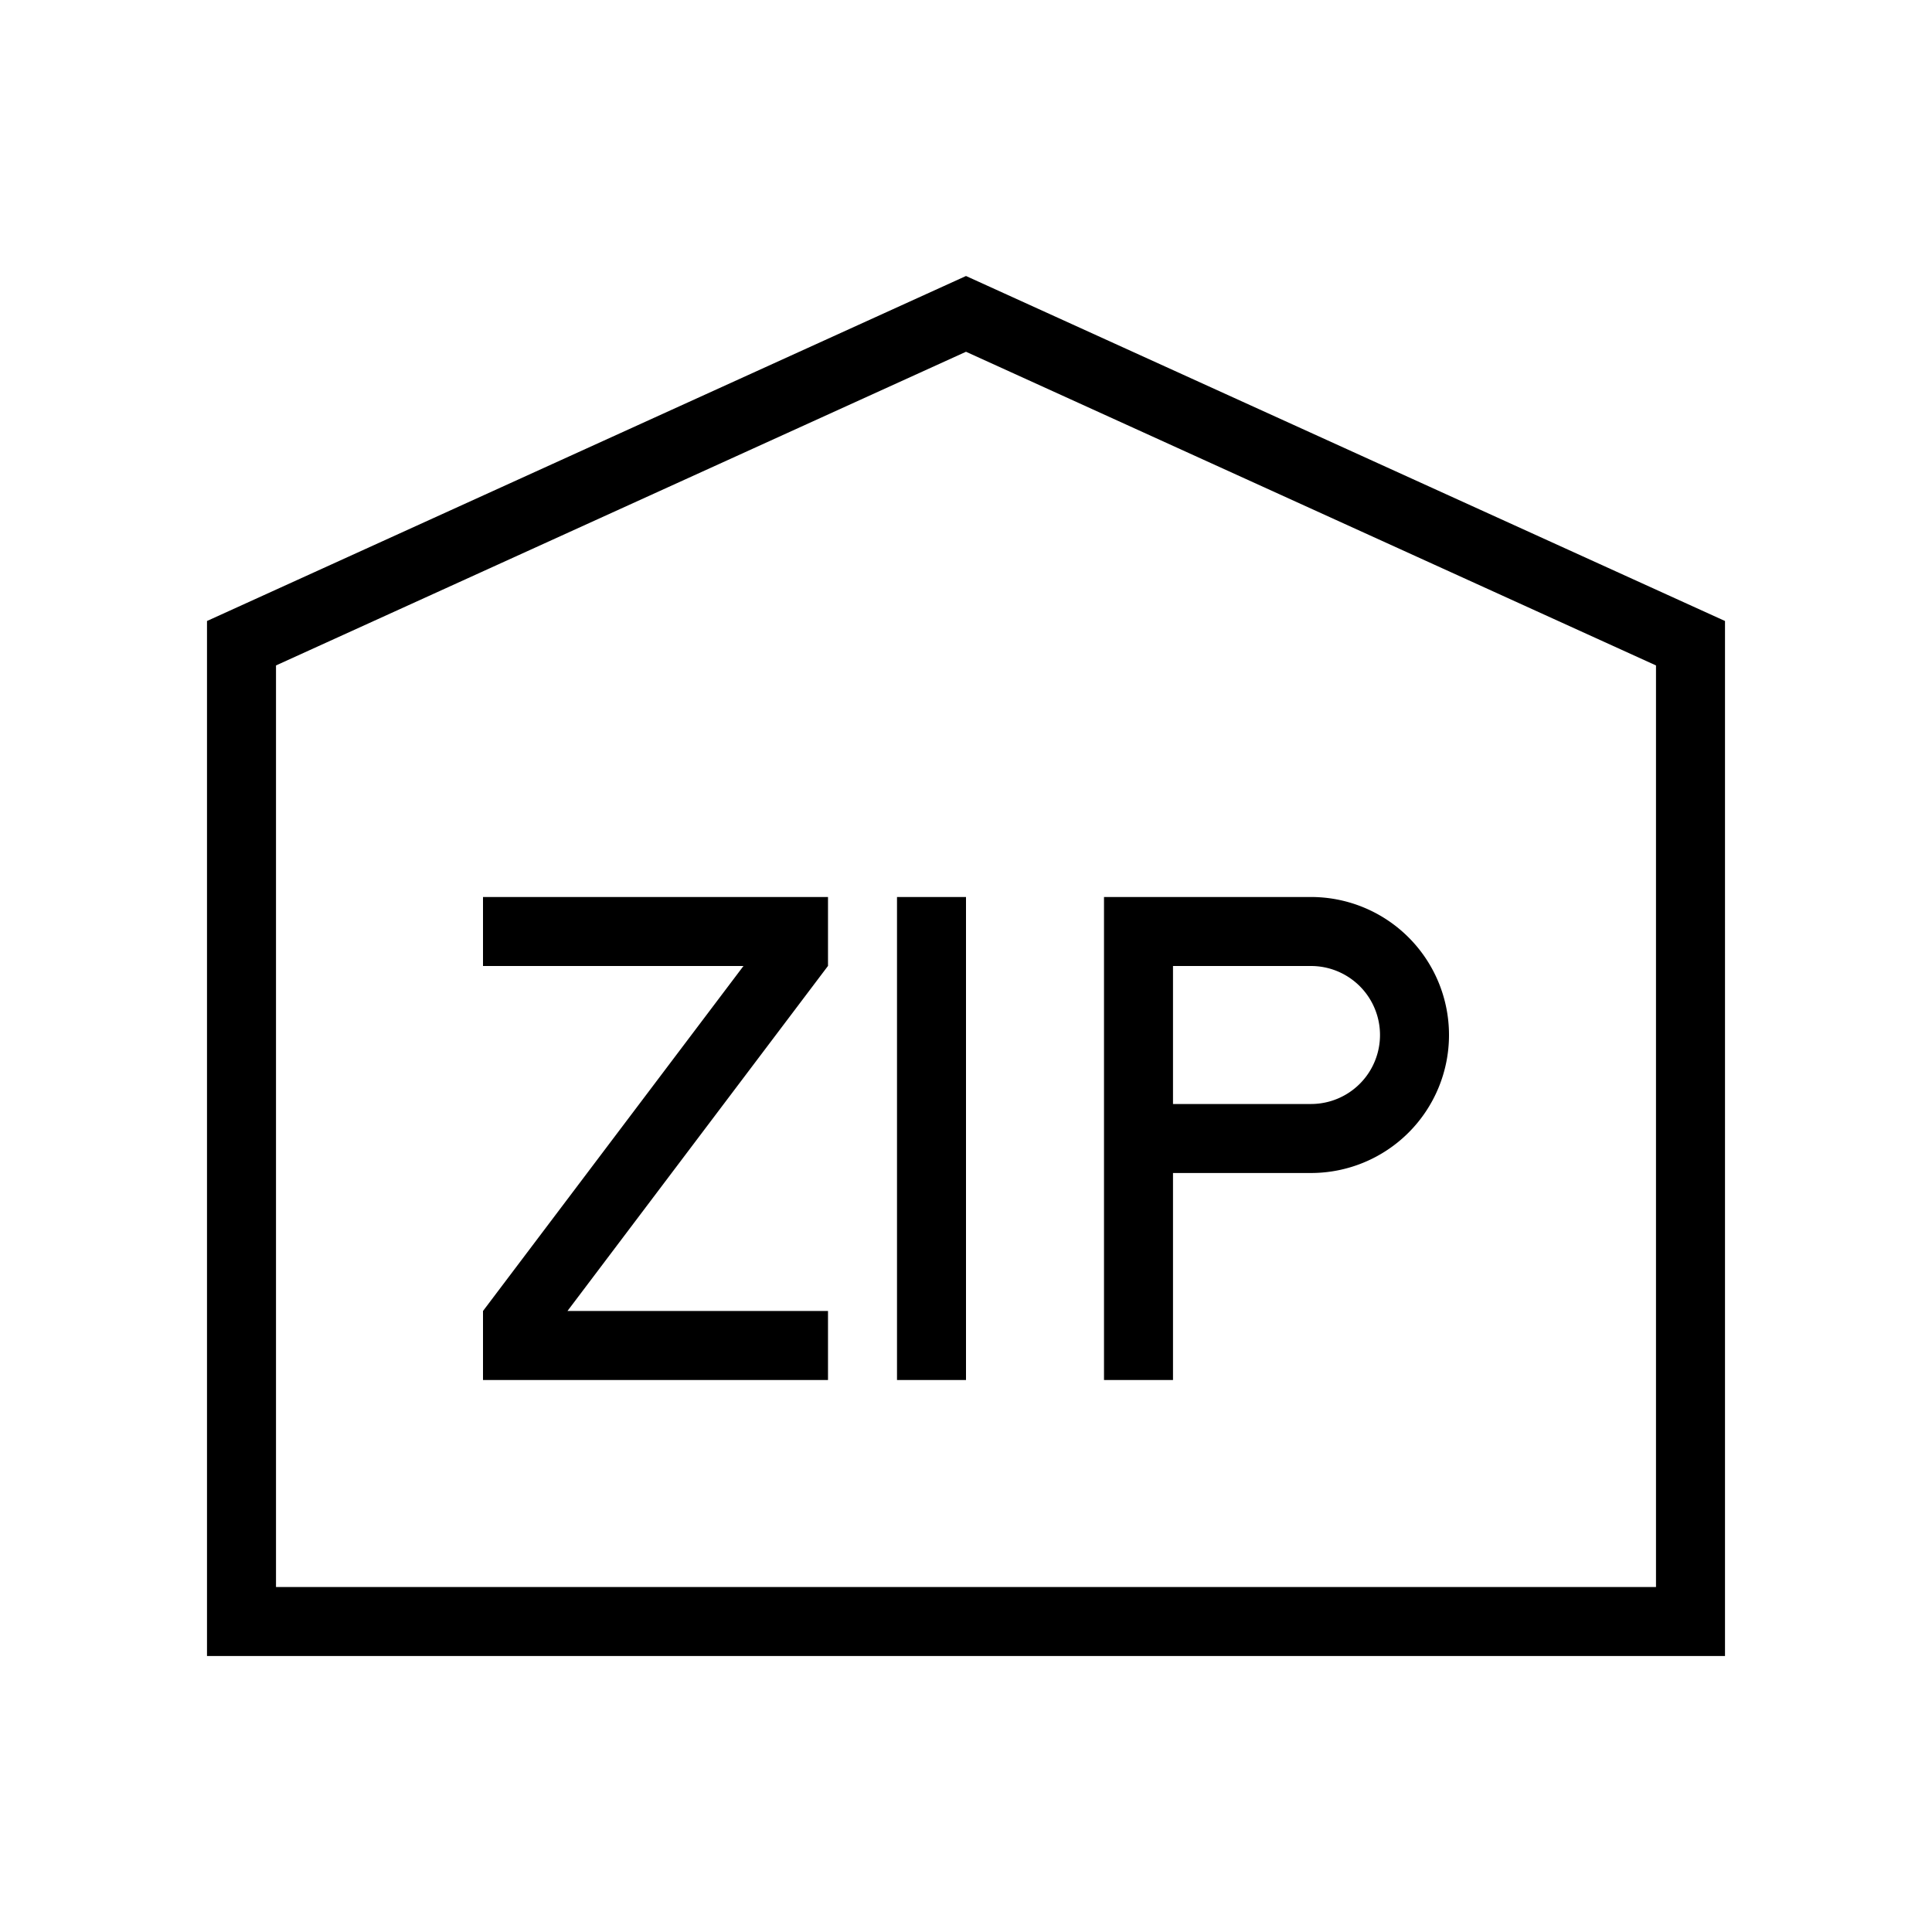 <svg xmlns="http://www.w3.org/2000/svg" width="28" height="28" fill="none"><path fill="#000" fill-rule="evenodd" d="m14 5.098 10 4.546V23H4V9.644zM25 9 14 4 3 9v15h22zm-13 4H7v1h3.775L7 19v1h5v-1H8.224l3.775-5H12zm7 0h-3v7h1v-3h2a2 2 0 1 0 0-4m-2 3v-2h2a1 1 0 1 1 0 2zm-4-3h1v7h-1z" clip-rule="evenodd"/></svg>